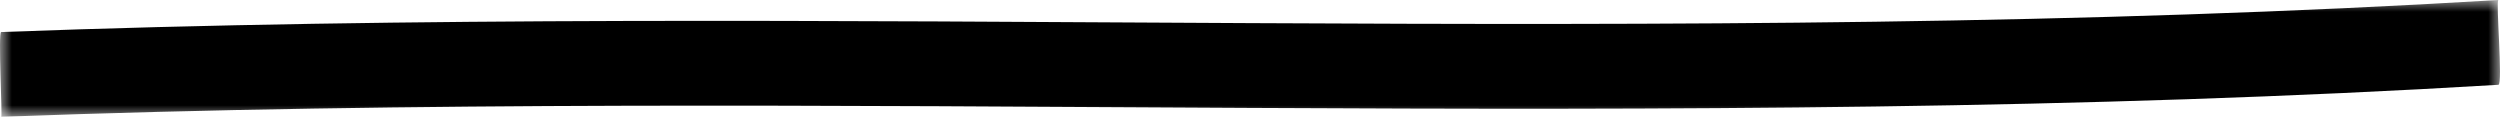 <svg width="107" height="5" viewBox="0 0 107 5" fill="none" xmlns="http://www.w3.org/2000/svg">
<mask id="mask0" mask-type="alpha" maskUnits="userSpaceOnUse" x="0" y="0" width="107" height="5">
<path fill-rule="evenodd" clip-rule="evenodd" d="M0 0H107V5H0V0Z" fill="white"/>
</mask>
<g mask="url(#mask0)">
<path fill-rule="evenodd" clip-rule="evenodd" d="M0.051 5C35.676 3.671 71.341 5.77 106.932 3.629C107.133 3.617 106.81 0.008 106.932 0C71.341 2.141 35.675 0.042 0.051 1.371C-0.09 1.376 0.111 4.998 0.051 5Z" fill="black"/>
</g>
</svg>
